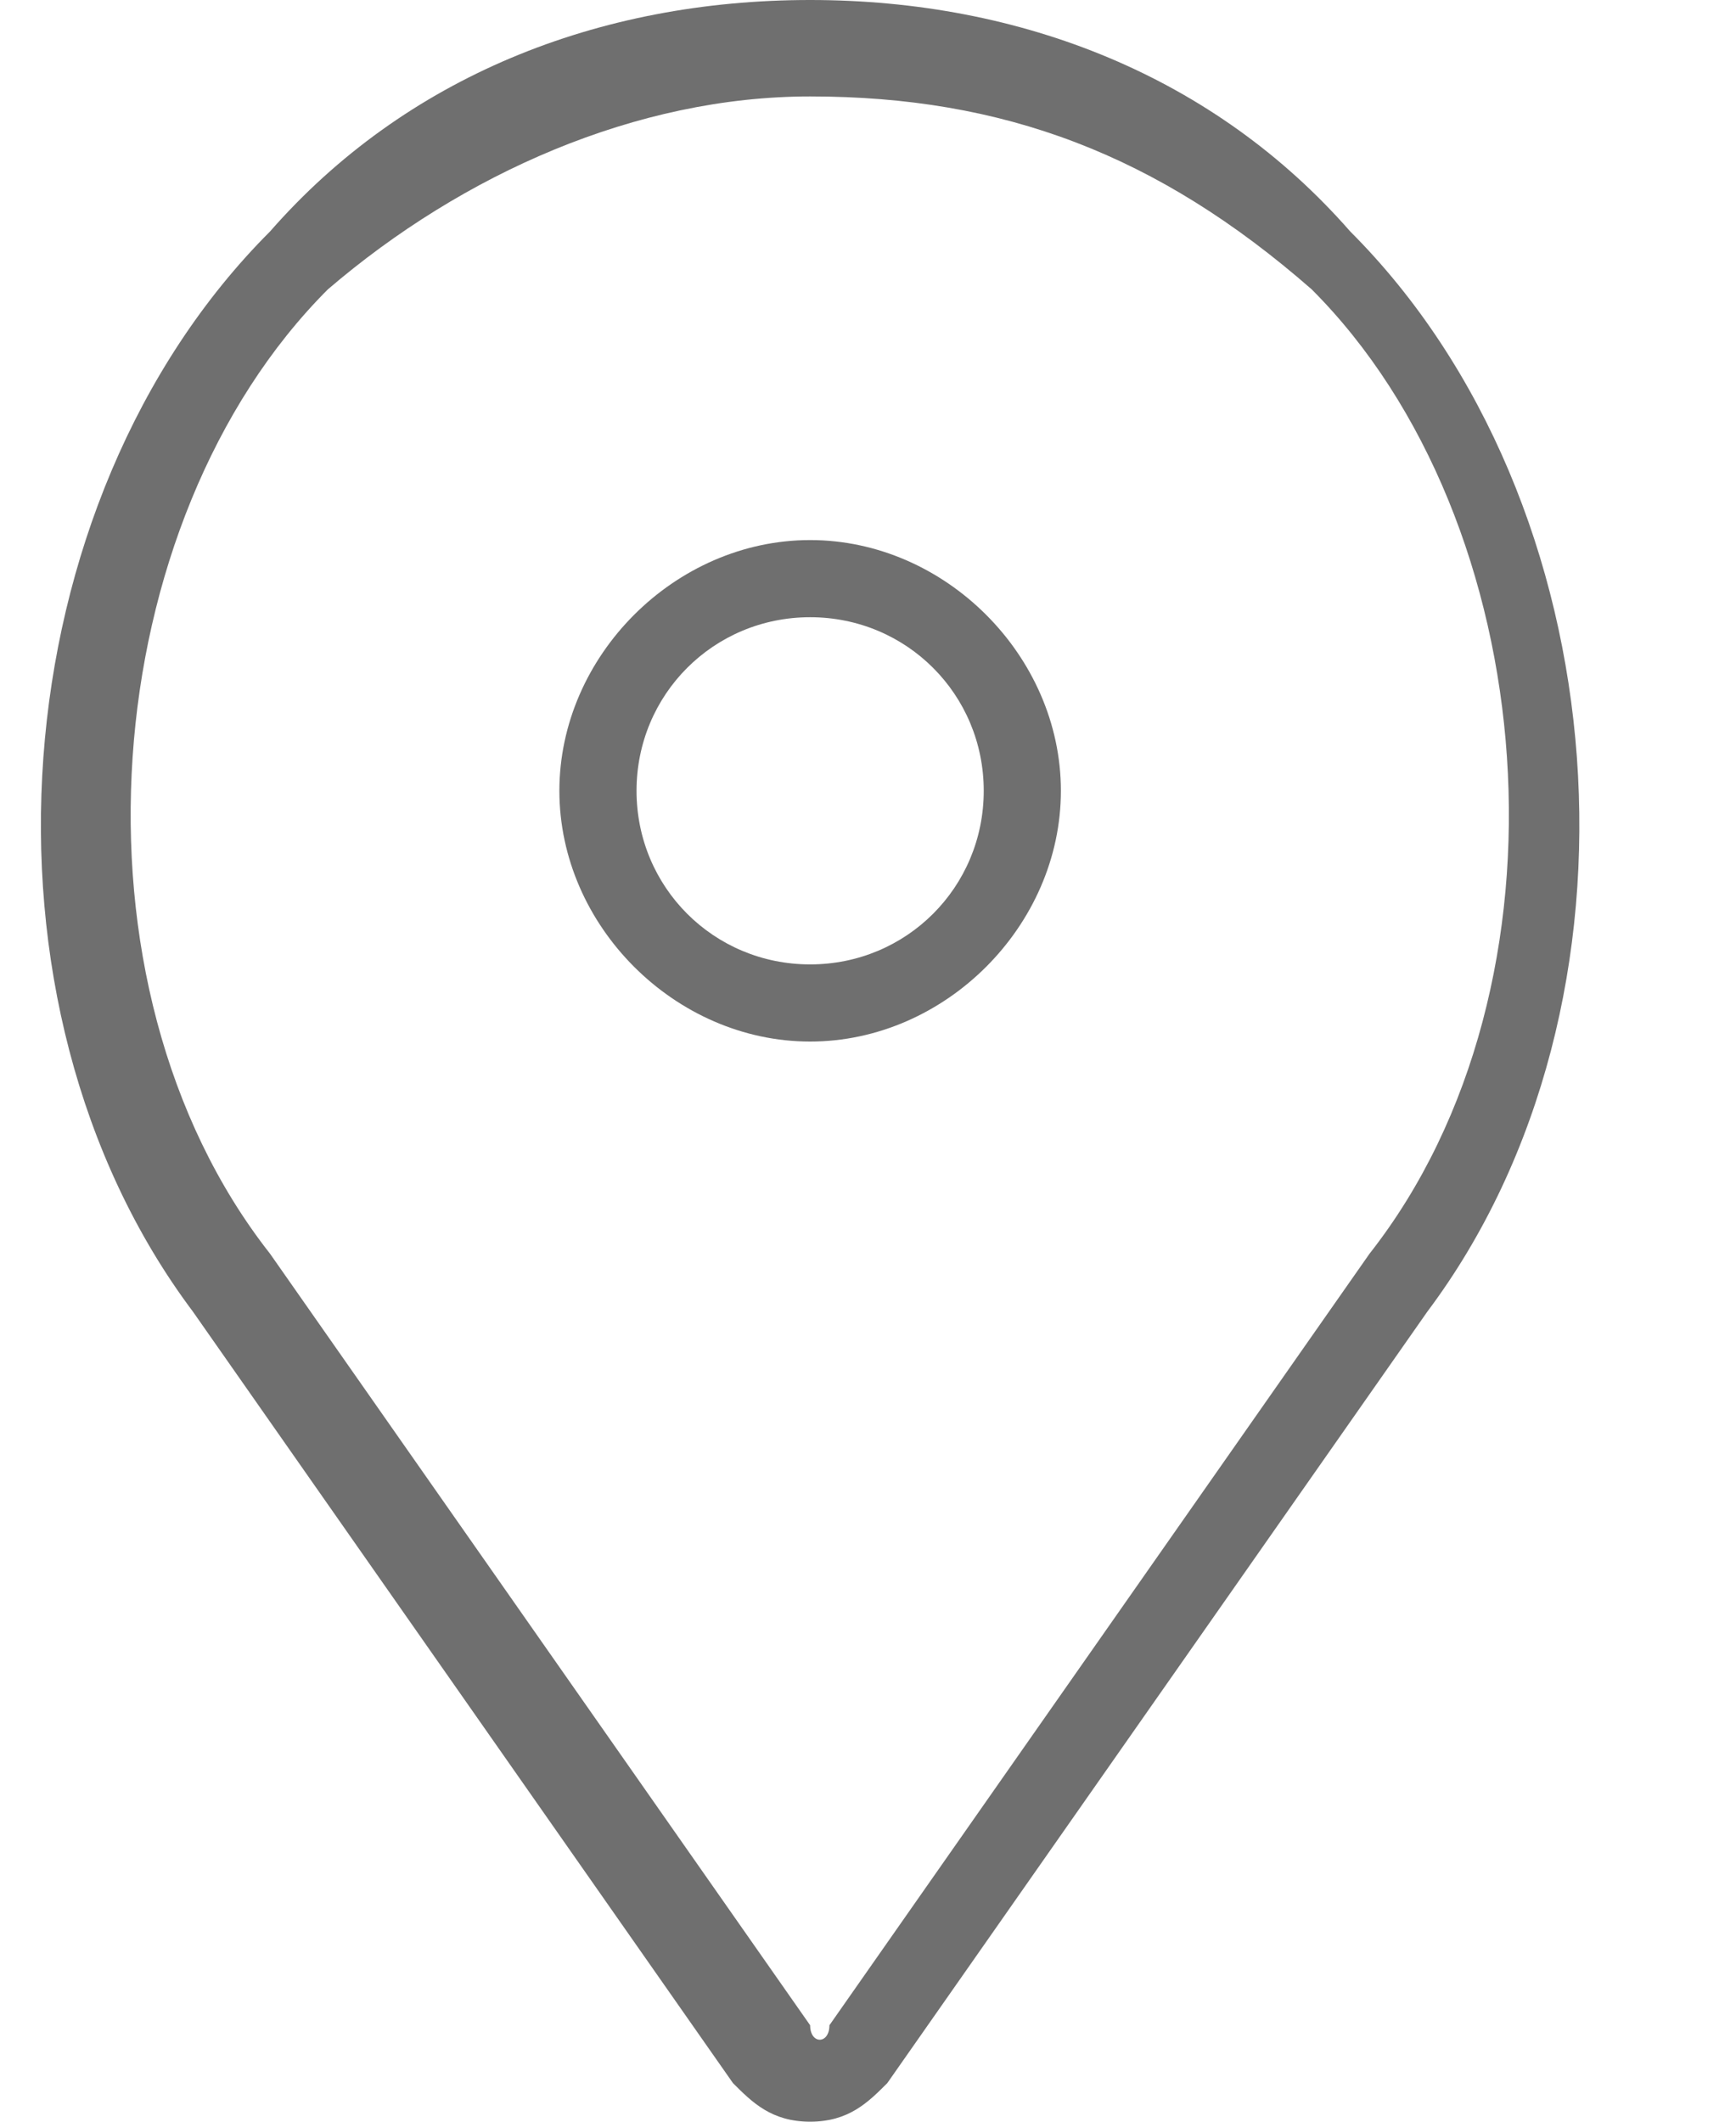 <?xml version="1.0" encoding="utf-8"?>
<!-- Generator: Adobe Illustrator 21.0.0, SVG Export Plug-In . SVG Version: 6.00 Build 0)  -->
<svg version="1.1" id="Layer_1" xmlns="http://www.w3.org/2000/svg" xmlns:xlink="http://www.w3.org/1999/xlink" x="0px" y="0px"
	 viewBox="0 0 9 11" style="enable-background:new 0 0 9 11;" xml:space="preserve">
<style type="text/css">
	.st0{fill:#6F6F6F;}
</style>
<g>
	<g>
		<path class="st0" d="M4.2,11c-0.2,0-0.3-0.1-0.4-0.2L1,6.8c-1.2-1.6-1-4.2,0.4-5.6C2.1,0.4,3.1,0,4.2,0C5.3,0,6.3,0.4,7,1.2l0,0
			c1.4,1.4,1.6,4,0.4,5.6l-2.8,4C4.5,10.9,4.4,11,4.2,11z M4.2,0.5c-0.9,0-1.8,0.4-2.5,1c-1.2,1.2-1.4,3.6-0.3,5l2.8,4
			c0,0.1,0.1,0.1,0.1,0l2.8-4c1.1-1.4,0.9-3.8-0.3-5C6,0.8,5.2,0.5,4.2,0.5z"/>
	</g>
	<g>
		<path class="st0" d="M4.2,5.4c-0.7,0-1.3-0.6-1.3-1.3c0-0.7,0.6-1.3,1.3-1.3s1.3,0.6,1.3,1.3C5.5,4.8,4.9,5.4,4.2,5.4z M4.2,3.2
			c-0.5,0-0.9,0.4-0.9,0.9C3.3,4.6,3.7,5,4.2,5s0.9-0.4,0.9-0.9C5.1,3.6,4.7,3.2,4.2,3.2z"/>
	</g>
</g>
</svg>
